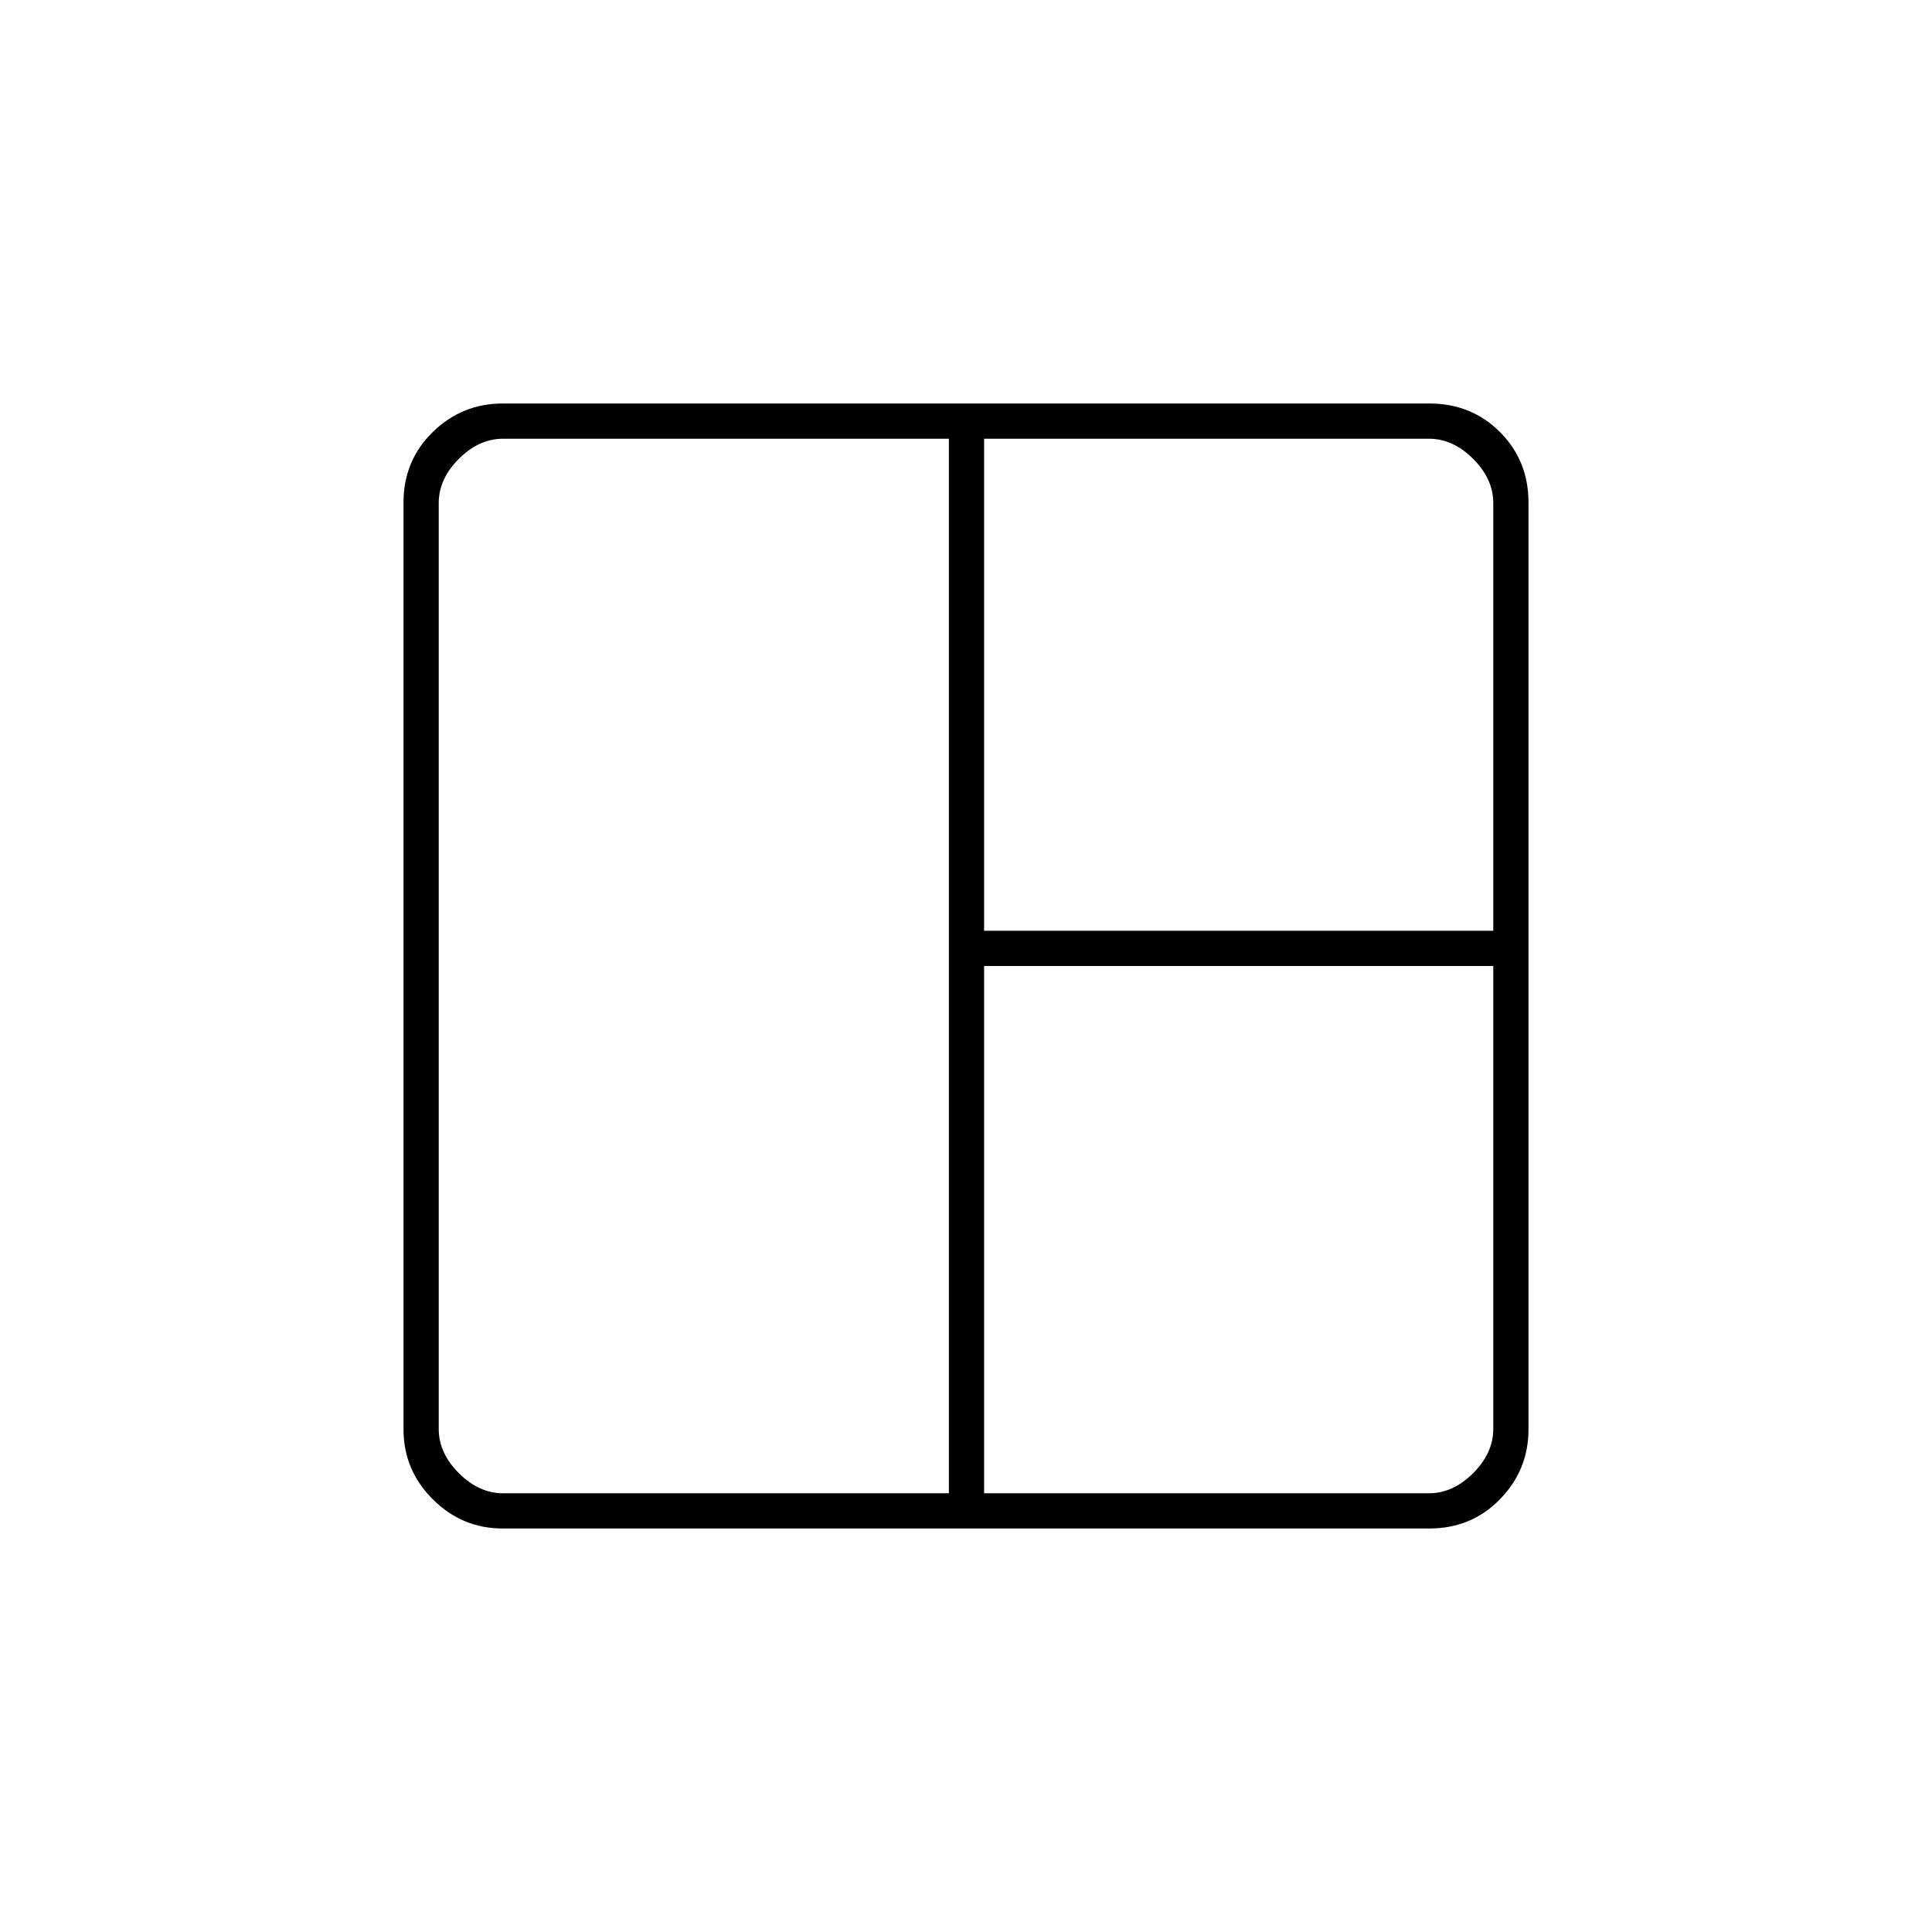 <svg xmlns="http://www.w3.org/2000/svg" height="20" viewBox="0 -960 960 960" width="20"><path d="M249.76-200.5q-20.2 0-34.73-14.53-14.53-14.53-14.53-34.73v-460.48q0-20.9 14.53-35.08t34.73-14.18h460.48q20.9 0 35.08 14.18t14.18 35.08v460.48q0 20.2-14.18 34.73-14.18 14.53-35.08 14.53H249.76ZM250-218h221.5v-524H250q-12 0-22 10t-10 22v460q0 12 10 22t22 10Zm239 0h221q12 0 22-10t10-22v-230H489v262Zm0-279.5h253V-710q0-12-10-22t-22-10H489v244.5Z"/></svg>